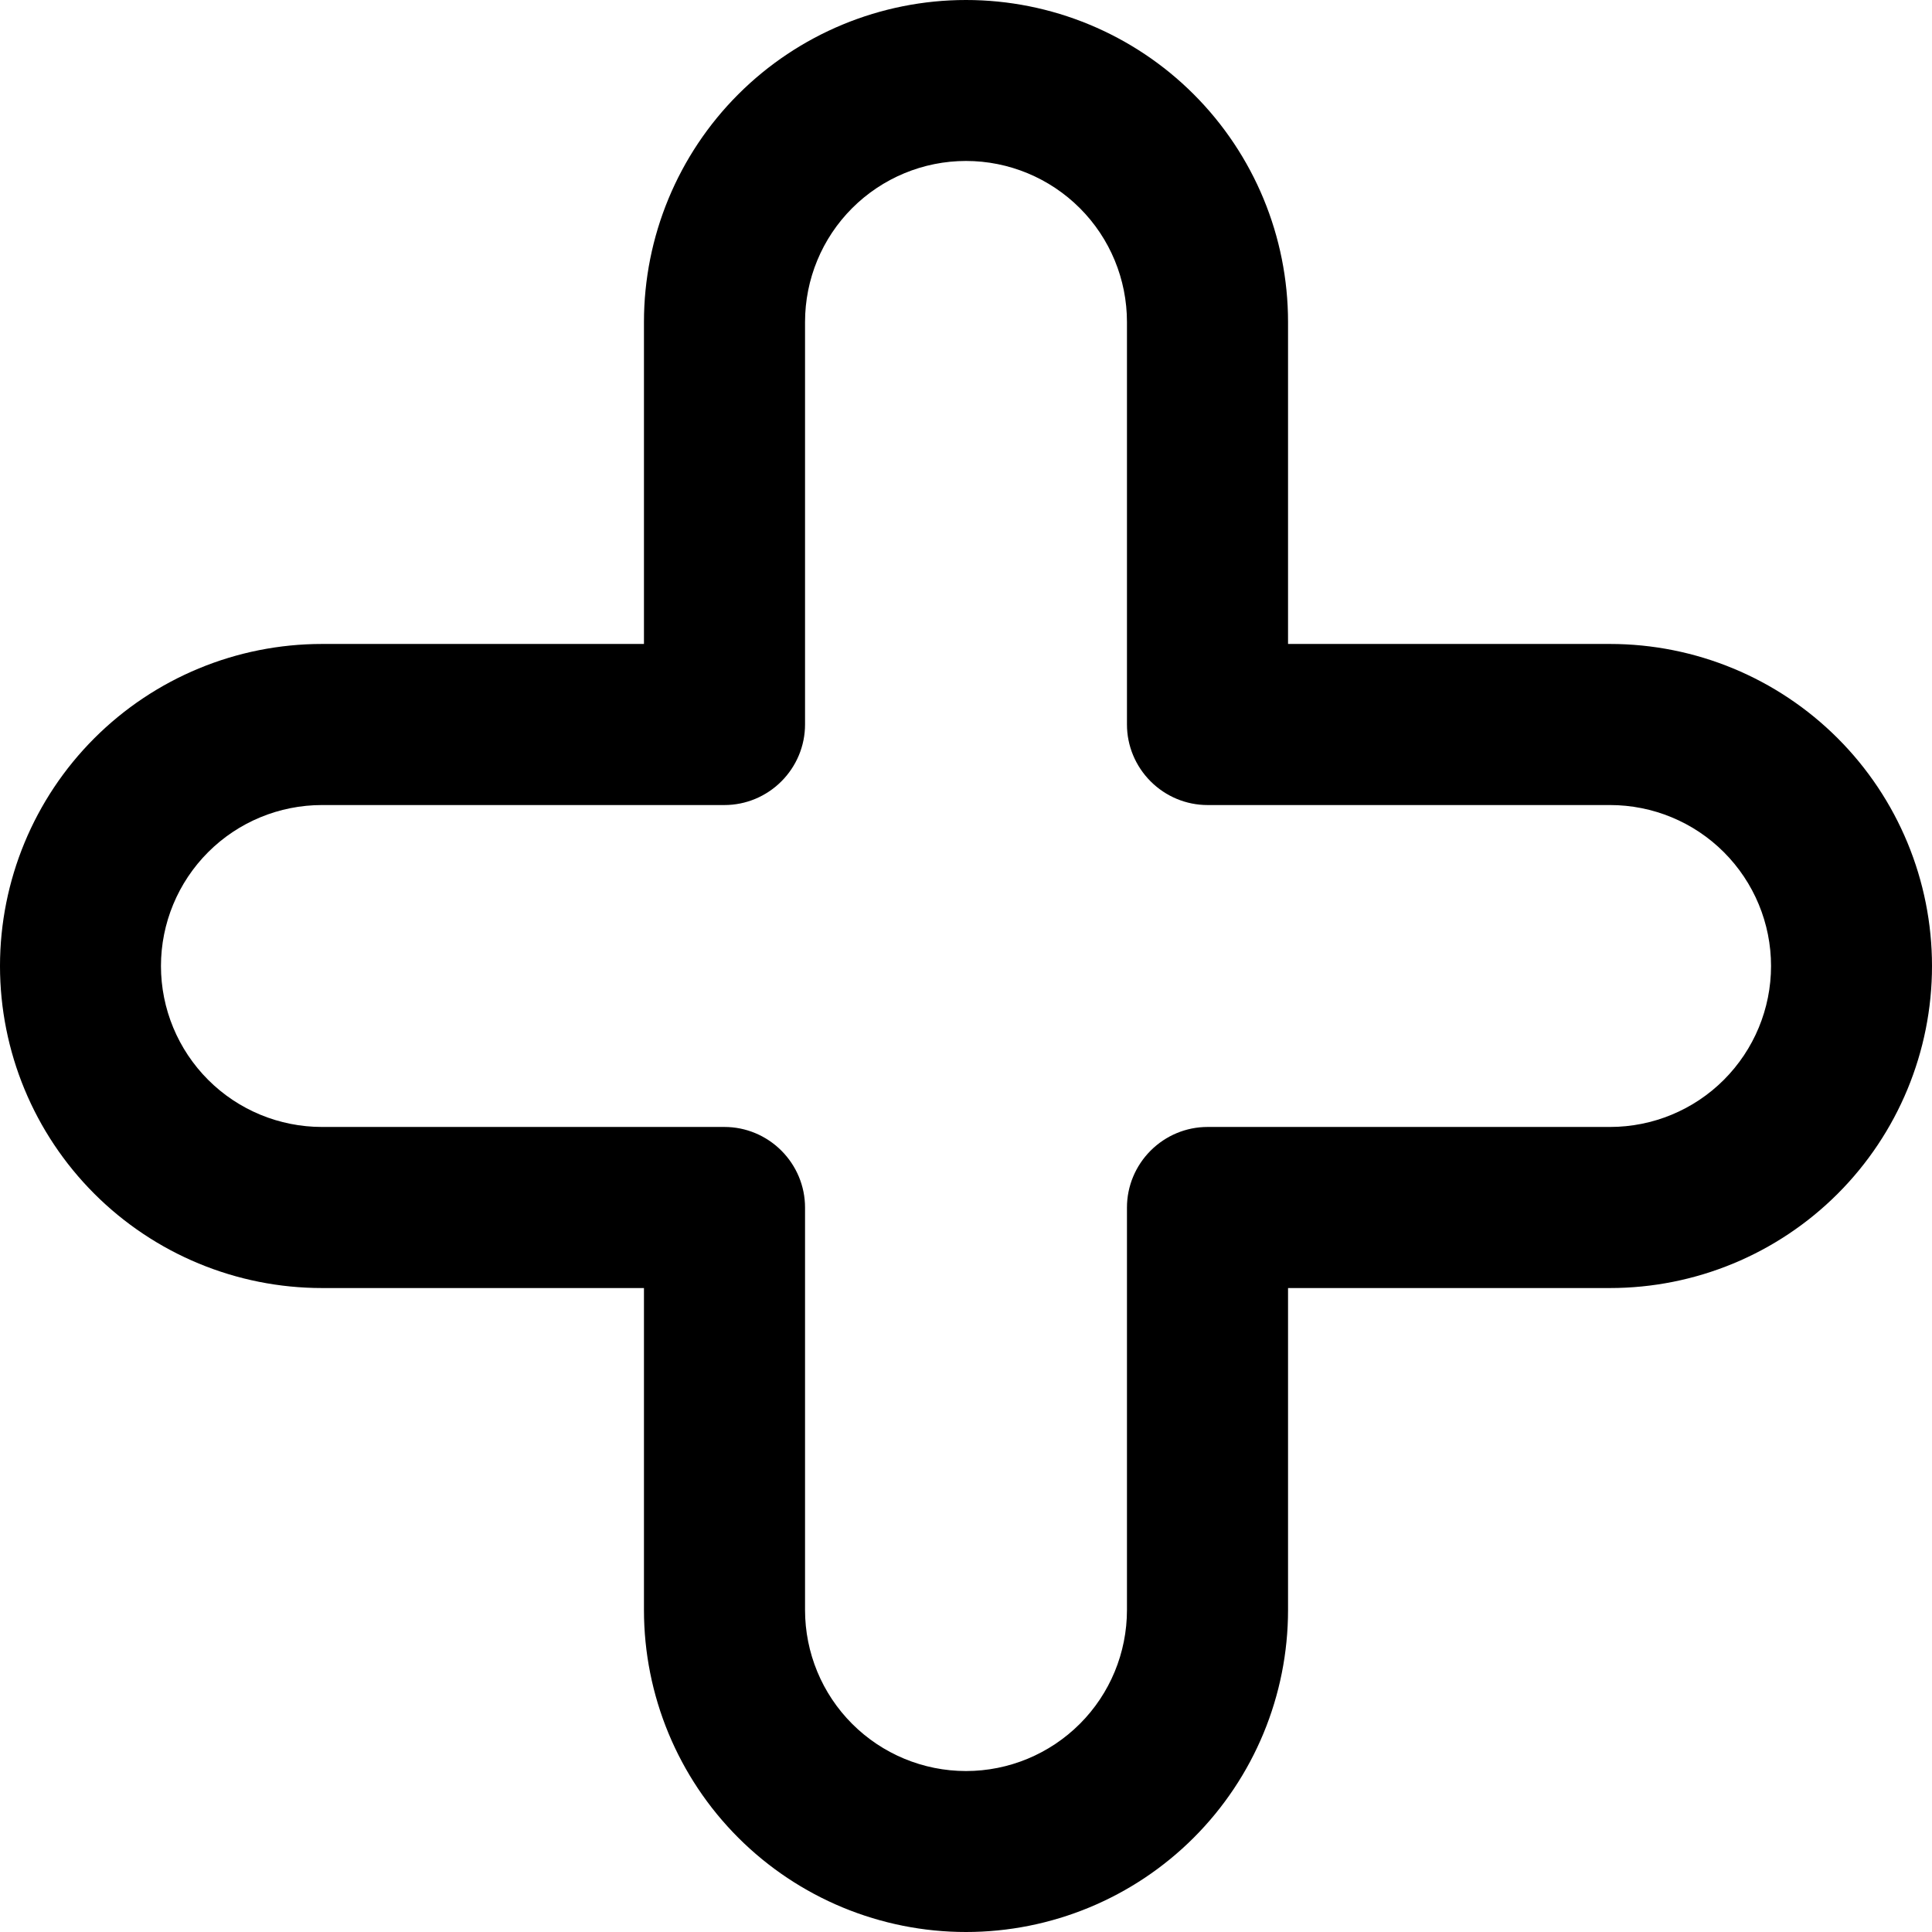 <svg width="16" height="16" viewBox="0 0 16 16" fill="none" xmlns="http://www.w3.org/2000/svg">
<g clip-path="url(#clip0_483_13743)">
<path d="M8 16C7.293 16 6.614 15.719 6.114 15.219C5.614 14.719 5.333 14.041 5.333 13.333V10.667H2.667C1.959 10.667 1.281 10.386 0.781 9.886C0.281 9.386 0 8.707 0 8C0 7.293 0.281 6.614 0.781 6.114C1.281 5.614 1.959 5.333 2.667 5.333H5.333V2.667C5.333 1.959 5.614 1.281 6.114 0.781C6.614 0.281 7.293 0 8 0C8.707 0 9.386 0.281 9.886 0.781C10.386 1.281 10.667 1.959 10.667 2.667V5.333H13.333C14.041 5.333 14.719 5.614 15.219 6.114C15.719 6.614 16 7.293 16 8C16 8.707 15.719 9.386 15.219 9.886C14.719 10.386 14.041 10.667 13.333 10.667H10.667V13.333C10.667 14.041 10.386 14.719 9.886 15.219C9.386 15.719 8.707 16 8 16ZM2.667 6.667C2.313 6.667 1.974 6.807 1.724 7.057C1.474 7.307 1.333 7.646 1.333 8C1.333 8.354 1.474 8.693 1.724 8.943C1.974 9.193 2.313 9.333 2.667 9.333H6C6.177 9.333 6.346 9.404 6.471 9.529C6.596 9.654 6.667 9.823 6.667 10V13.333C6.667 13.687 6.807 14.026 7.057 14.276C7.307 14.526 7.646 14.667 8 14.667C8.354 14.667 8.693 14.526 8.943 14.276C9.193 14.026 9.333 13.687 9.333 13.333V10C9.333 9.823 9.404 9.654 9.529 9.529C9.654 9.404 9.823 9.333 10 9.333H13.333C13.687 9.333 14.026 9.193 14.276 8.943C14.526 8.693 14.667 8.354 14.667 8C14.667 7.646 14.526 7.307 14.276 7.057C14.026 6.807 13.687 6.667 13.333 6.667H10C9.823 6.667 9.654 6.596 9.529 6.471C9.404 6.346 9.333 6.177 9.333 6V2.667C9.333 2.313 9.193 1.974 8.943 1.724C8.693 1.474 8.354 1.333 8 1.333C7.646 1.333 7.307 1.474 7.057 1.724C6.807 1.974 6.667 2.313 6.667 2.667V6C6.667 6.177 6.596 6.346 6.471 6.471C6.346 6.596 6.177 6.667 6 6.667H2.667Z" fill="black"/>
</g>
<defs>
<clipPath id="clip0_483_13743">
<rect width="16" height="16" fill="white"/>
</clipPath>
</defs>
</svg>
